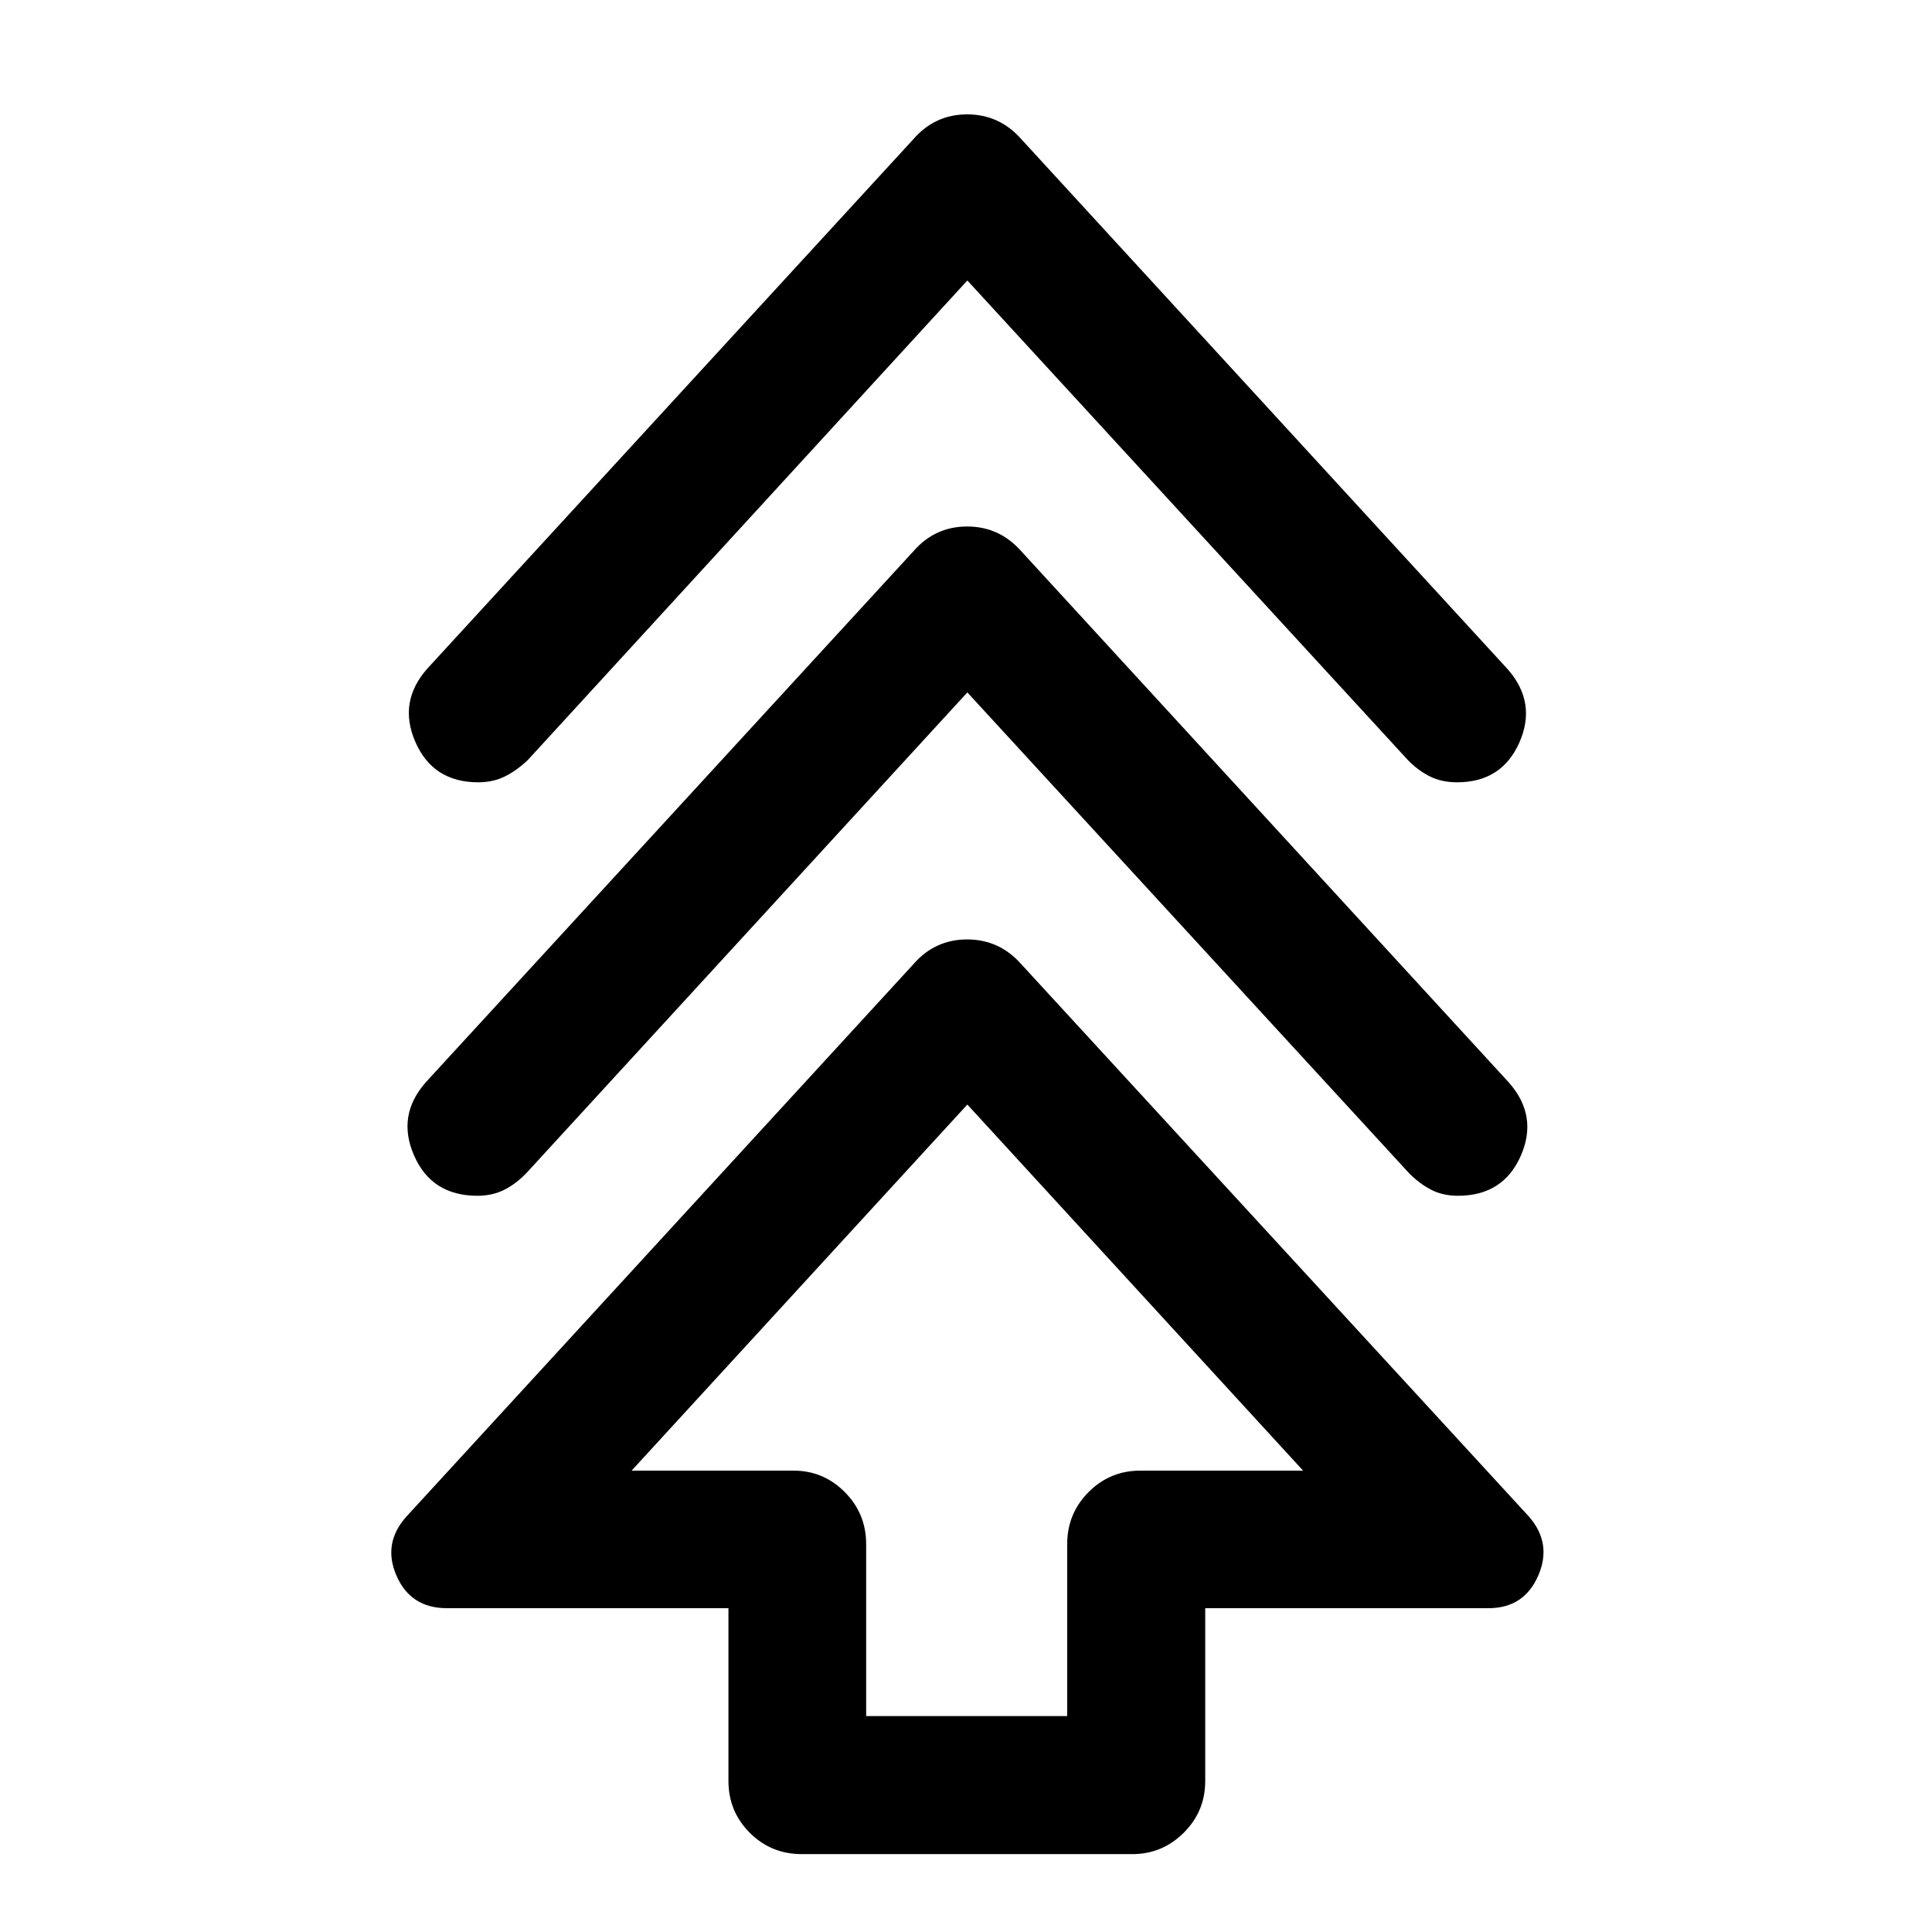 <svg xmlns="http://www.w3.org/2000/svg" height="40" viewBox="0 -960 960 960" width="40"><path d="M361.96-75.07v-85.83h-139.9q-17.99 0-25.03-16.12-7.05-16.12 4.97-29.46l251.91-274.46q10.68-12.26 26.67-12.26 15.99 0 26.85 12.26l252.24 274.46q11.69 13.34 4.64 29.46t-24.7 16.12H598.87v85.83q0 15.16-10.69 25.77-10.68 10.6-25.51 10.6H398.33q-15.16 0-25.77-10.6-10.6-10.61-10.6-25.77Zm68.43-32.22h99.89v-85.43q0-15.16 10.6-25.85 10.61-10.68 25.77-10.68h80.85L480.67-411.16 313.83-229.25h80.52q14.83 0 25.44 10.68 10.6 10.69 10.6 25.85v85.43Zm50.28-508.65-219 238.72q-5.25 5.49-11.15 8.44-5.9 2.95-13.3 2.95-22.76 0-31.5-20.08-8.75-20.08 6.14-36.63l242.05-263.59q10.68-12.26 26.67-12.26 15.99 0 26.85 12.26l242.53 264.26q14.4 16.55 5.66 36.3-8.75 19.74-31.17 19.74-7.73 0-13.63-3.15-5.91-3.16-10.82-8.24L480.67-615.94Zm0-204.69-218.42 238.3q-5.4 5.15-11.3 8.1-5.91 2.95-13.31 2.95-22.51 0-31.26-20.08-8.74-20.07 6.15-36.63l241.38-262.92q10.68-12.26 26.67-12.26 15.99 0 26.85 12.26L749.3-627.32q14.4 16.55 5.65 36.3-8.75 19.74-30.93 19.74-7.73 0-13.63-2.98-5.9-2.99-10.82-8.07l-218.9-238.3Zm0 591.38Z"/></svg>